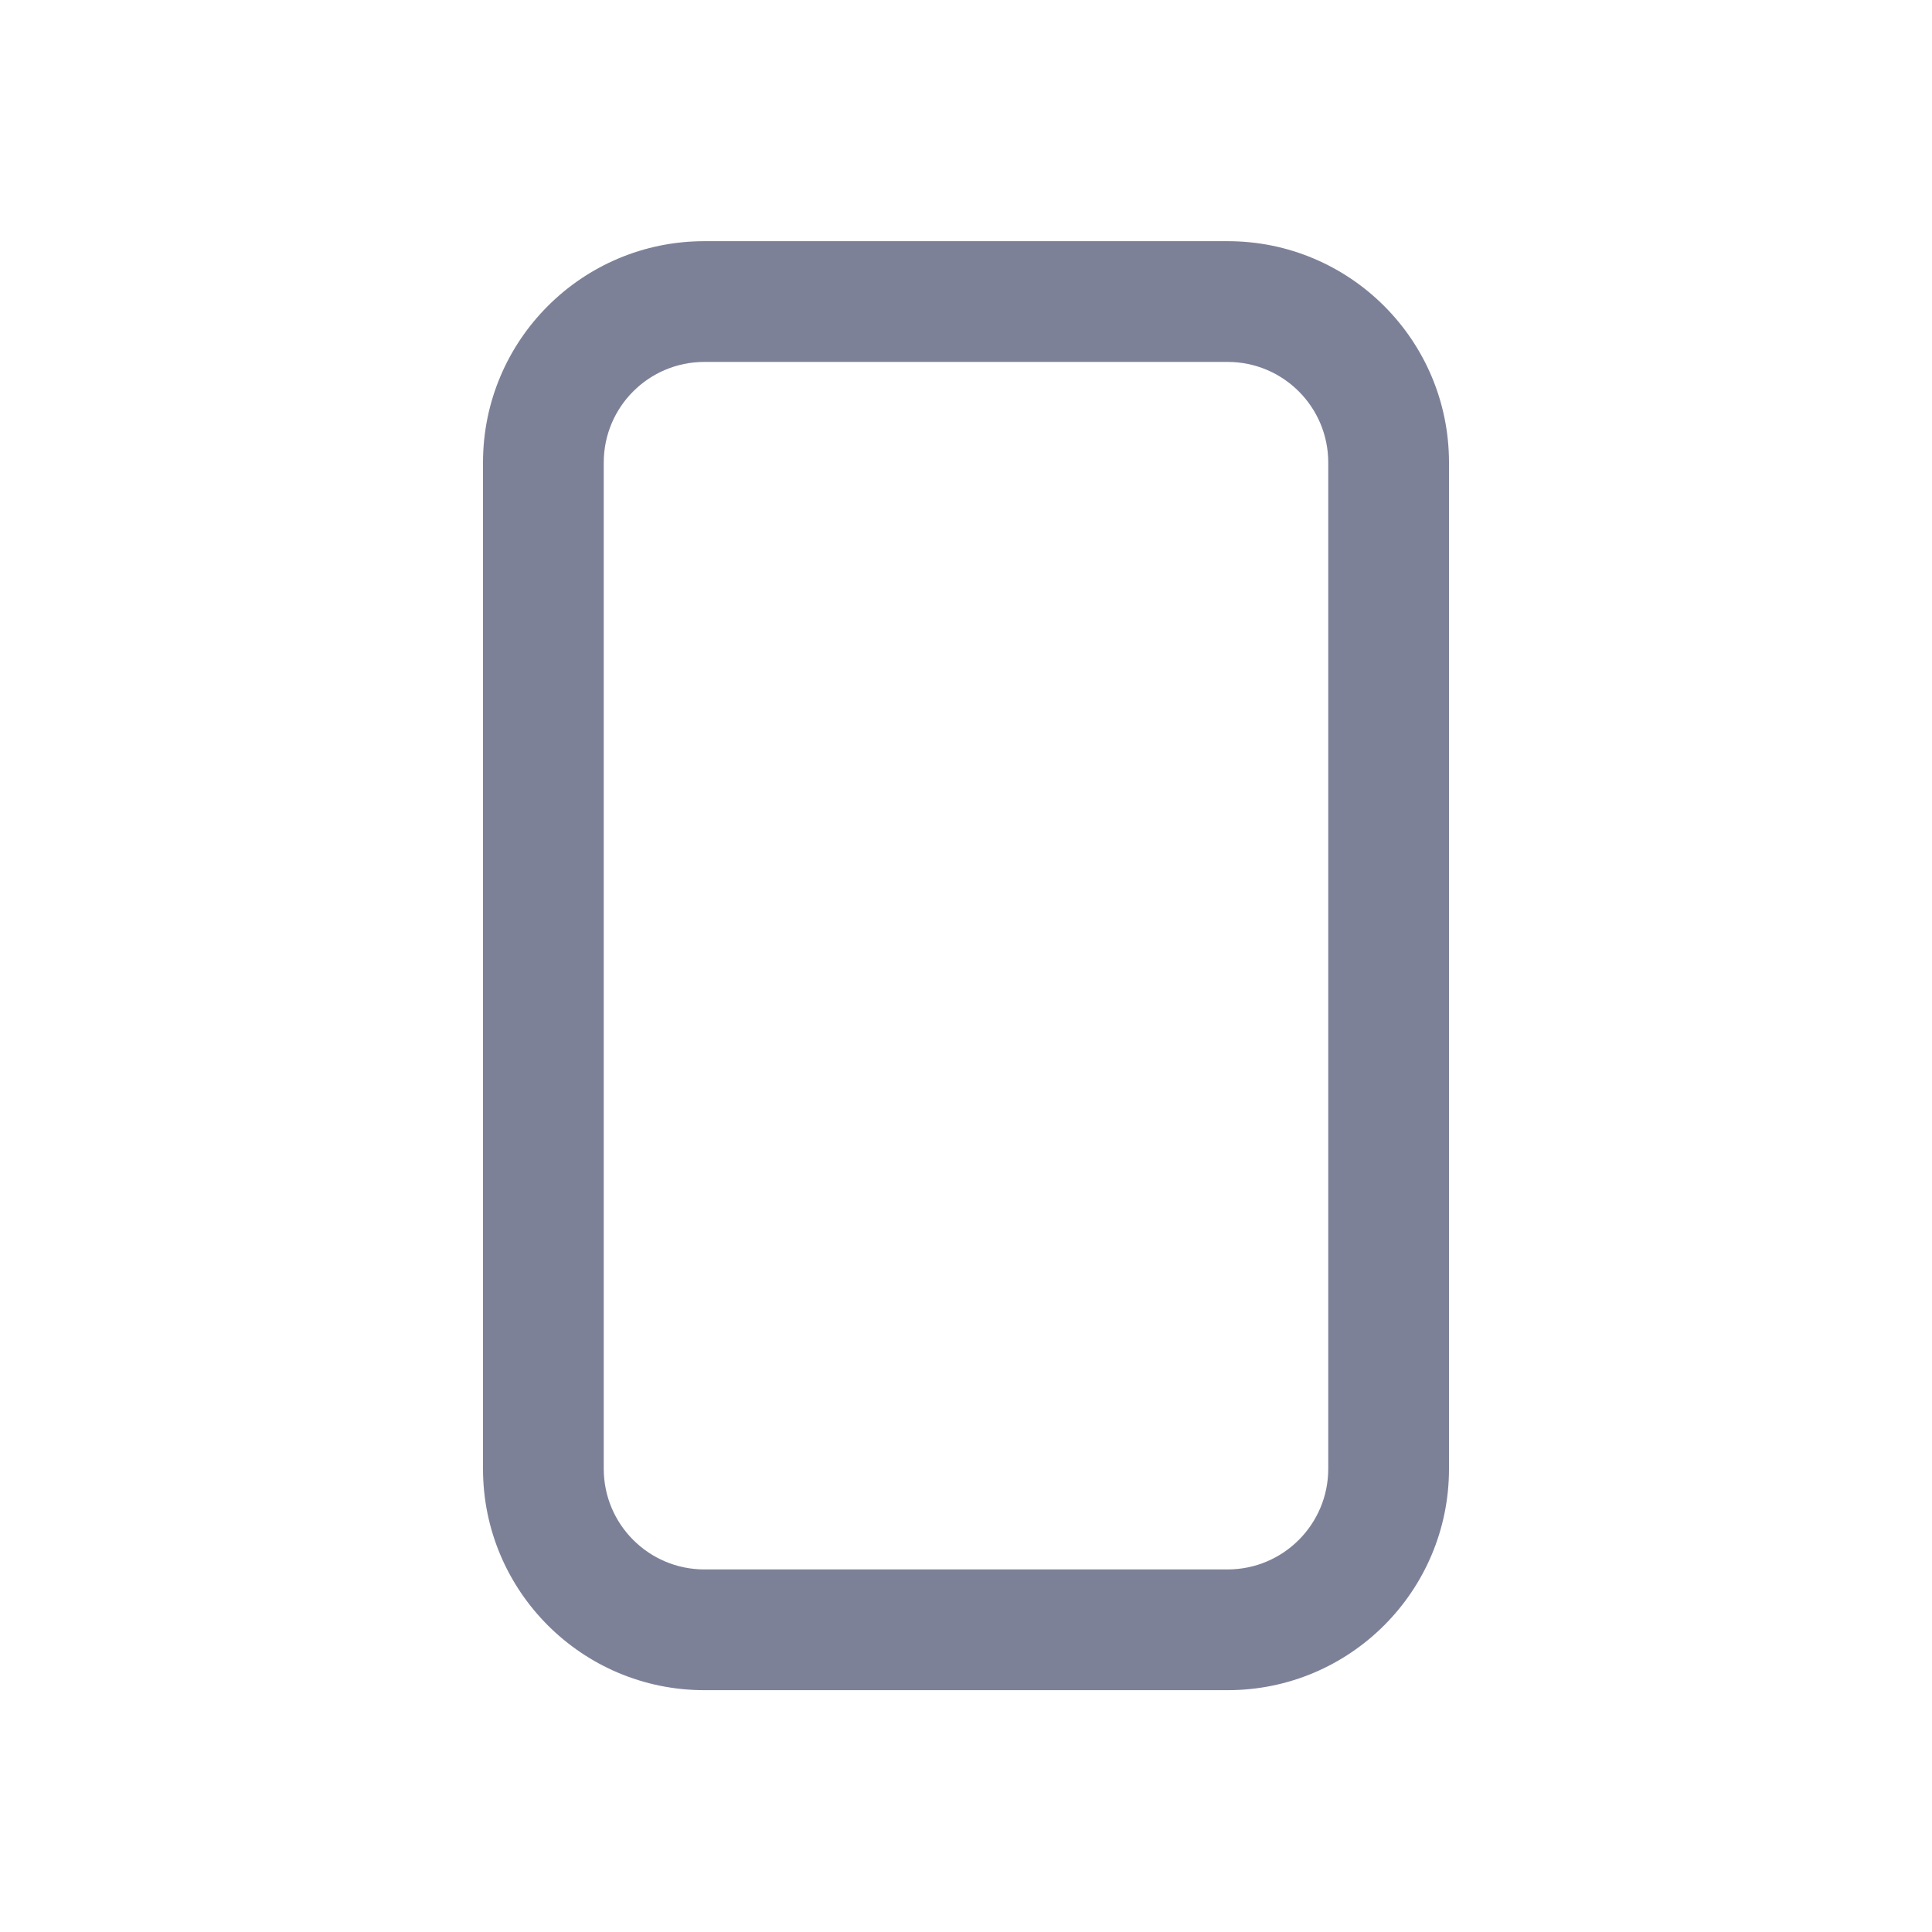 <svg width="24" height="24" viewBox="0 0 24 24" fill="none" xmlns="http://www.w3.org/2000/svg">
<path fill-rule="evenodd" clip-rule="evenodd" d="M15.25 2.996C16.769 2.996 18 4.227 18 5.746L18 18.246C18 19.765 16.769 20.996 15.25 20.996H8.75C7.231 20.996 6 19.765 6 18.246L6 5.746C6 4.227 7.231 2.996 8.75 2.996L15.25 2.996ZM16.5 5.746C16.5 5.055 15.94 4.496 15.25 4.496L8.75 4.496C8.06 4.496 7.5 5.055 7.5 5.746L7.5 18.246C7.5 18.936 8.06 19.496 8.75 19.496H15.25C15.94 19.496 16.5 18.936 16.5 18.246L16.5 5.746Z" fill="#7D8198"/>
</svg>
